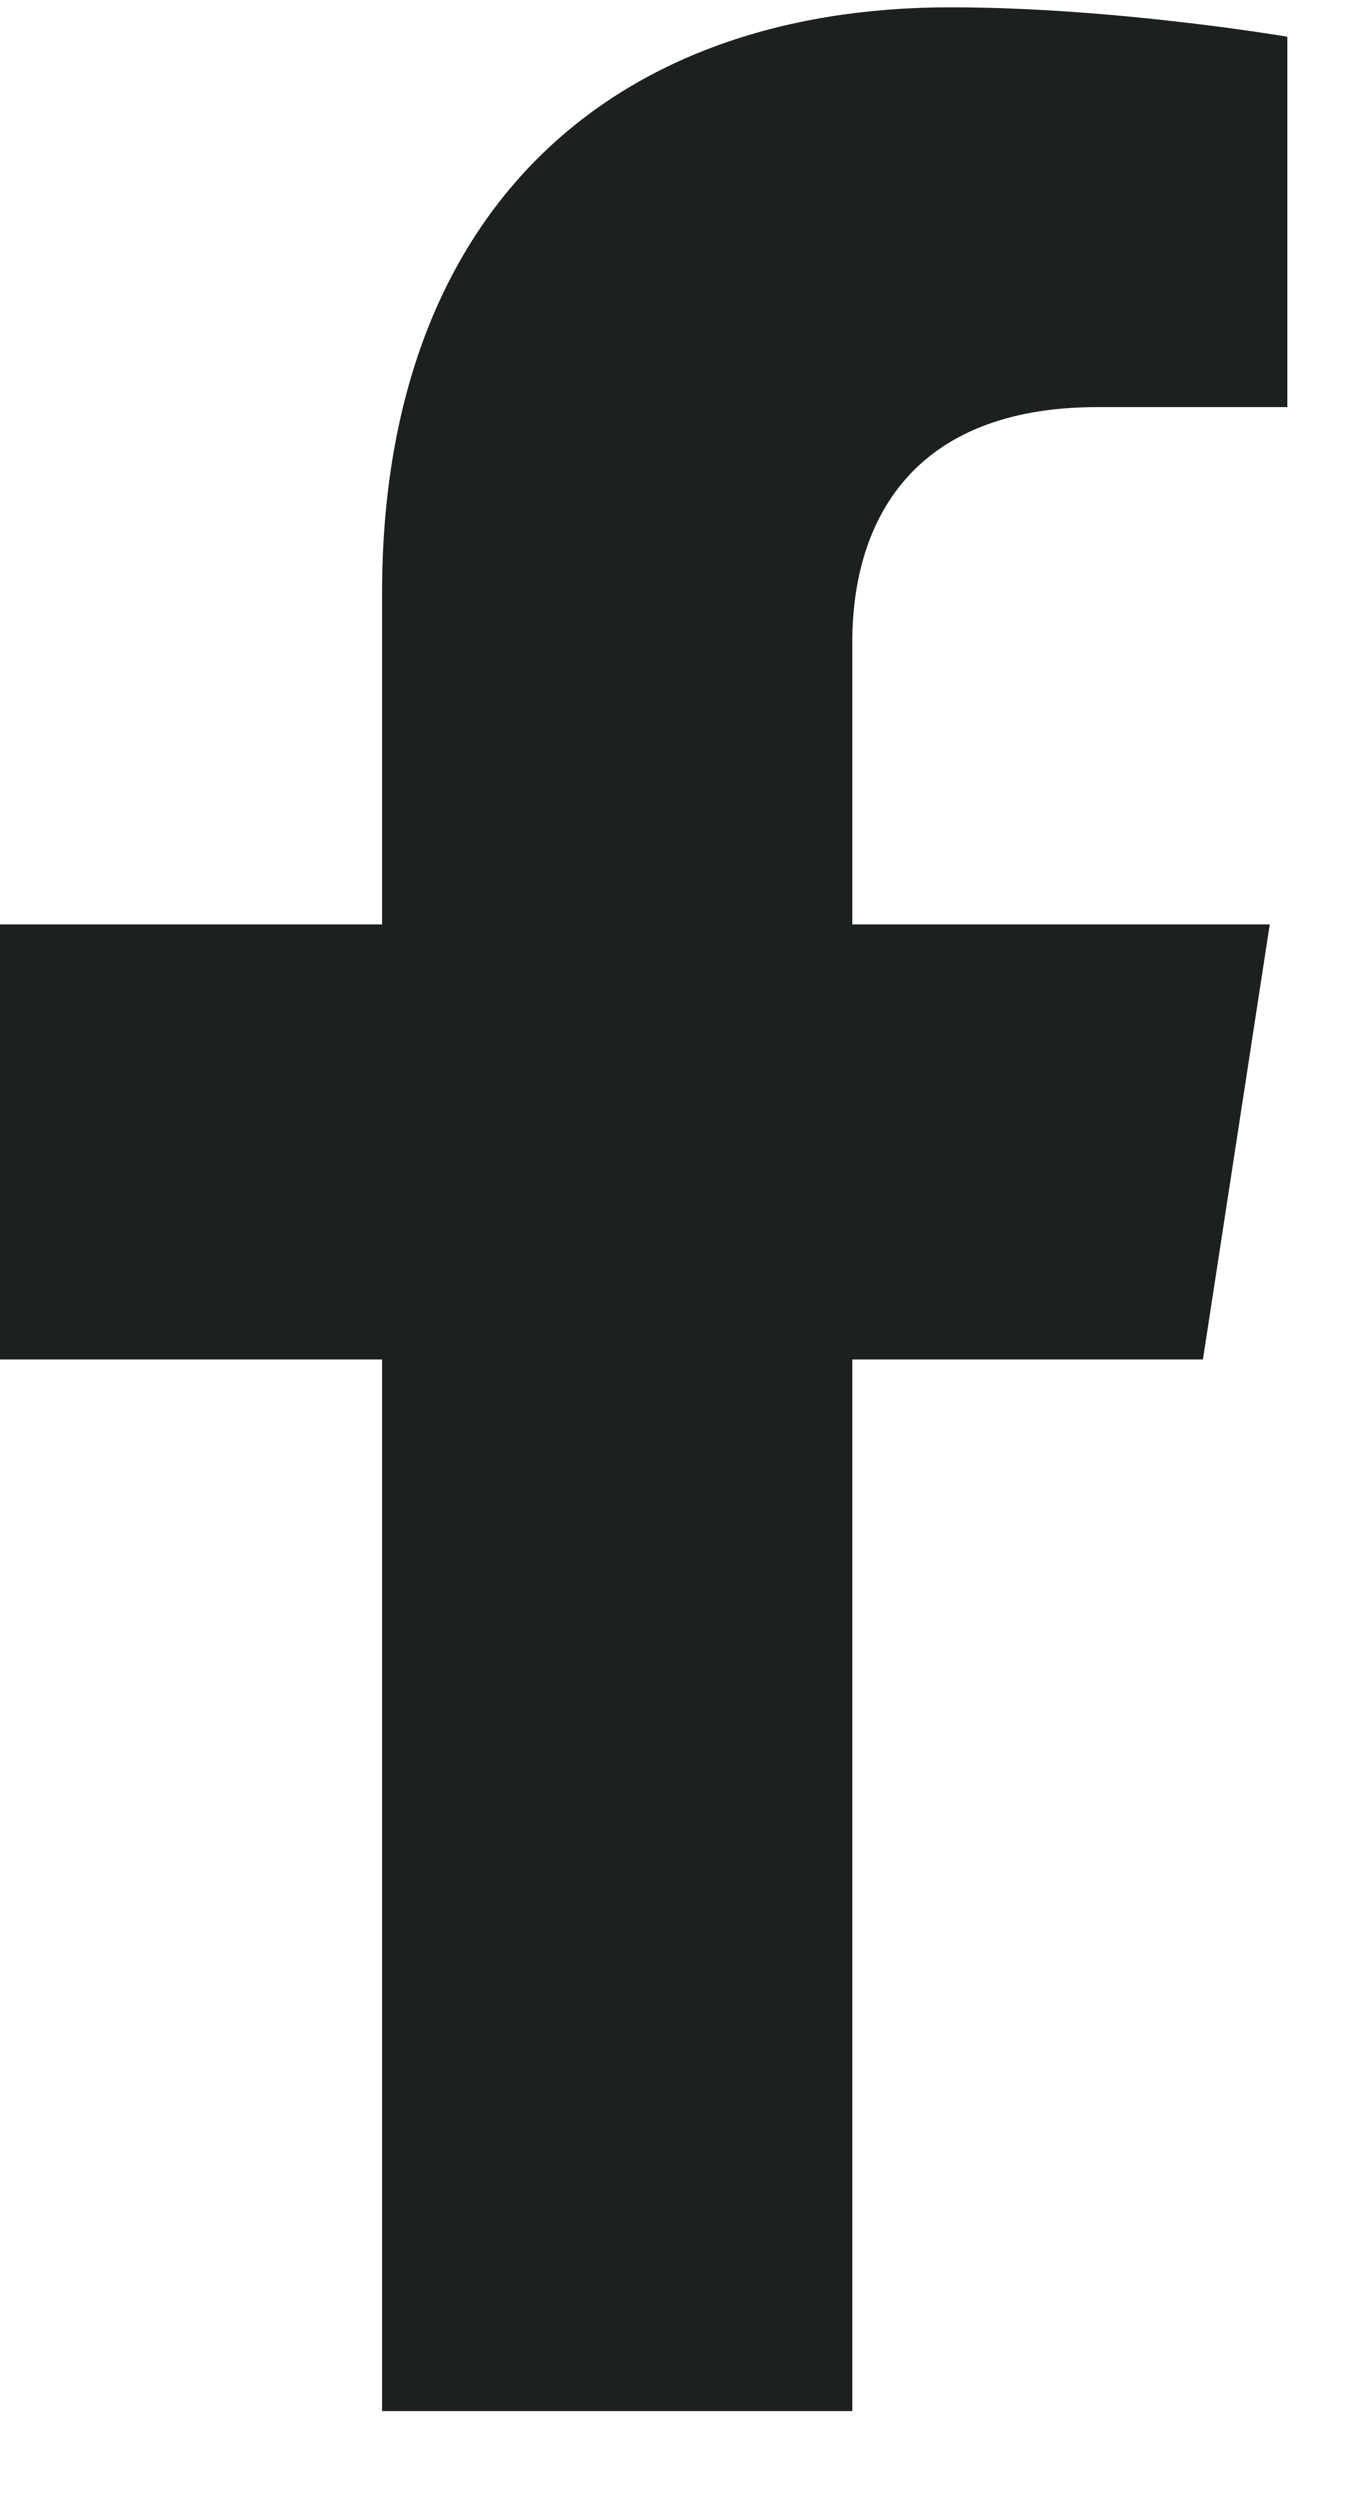 <svg width="14" height="26" viewBox="0 0 14 26" fill="none" xmlns="http://www.w3.org/2000/svg">
<path d="M12.512 14.139L13.207 9.614H8.865V6.678C8.865 5.44 9.472 4.234 11.416 4.234H13.39V0.382C13.39 0.382 11.599 0.076 9.886 0.076C6.311 0.076 3.974 2.243 3.974 6.166V9.614H0V14.139H3.974V25.076H8.865V14.139H12.512Z" fill="#1C2120"/>
</svg>
